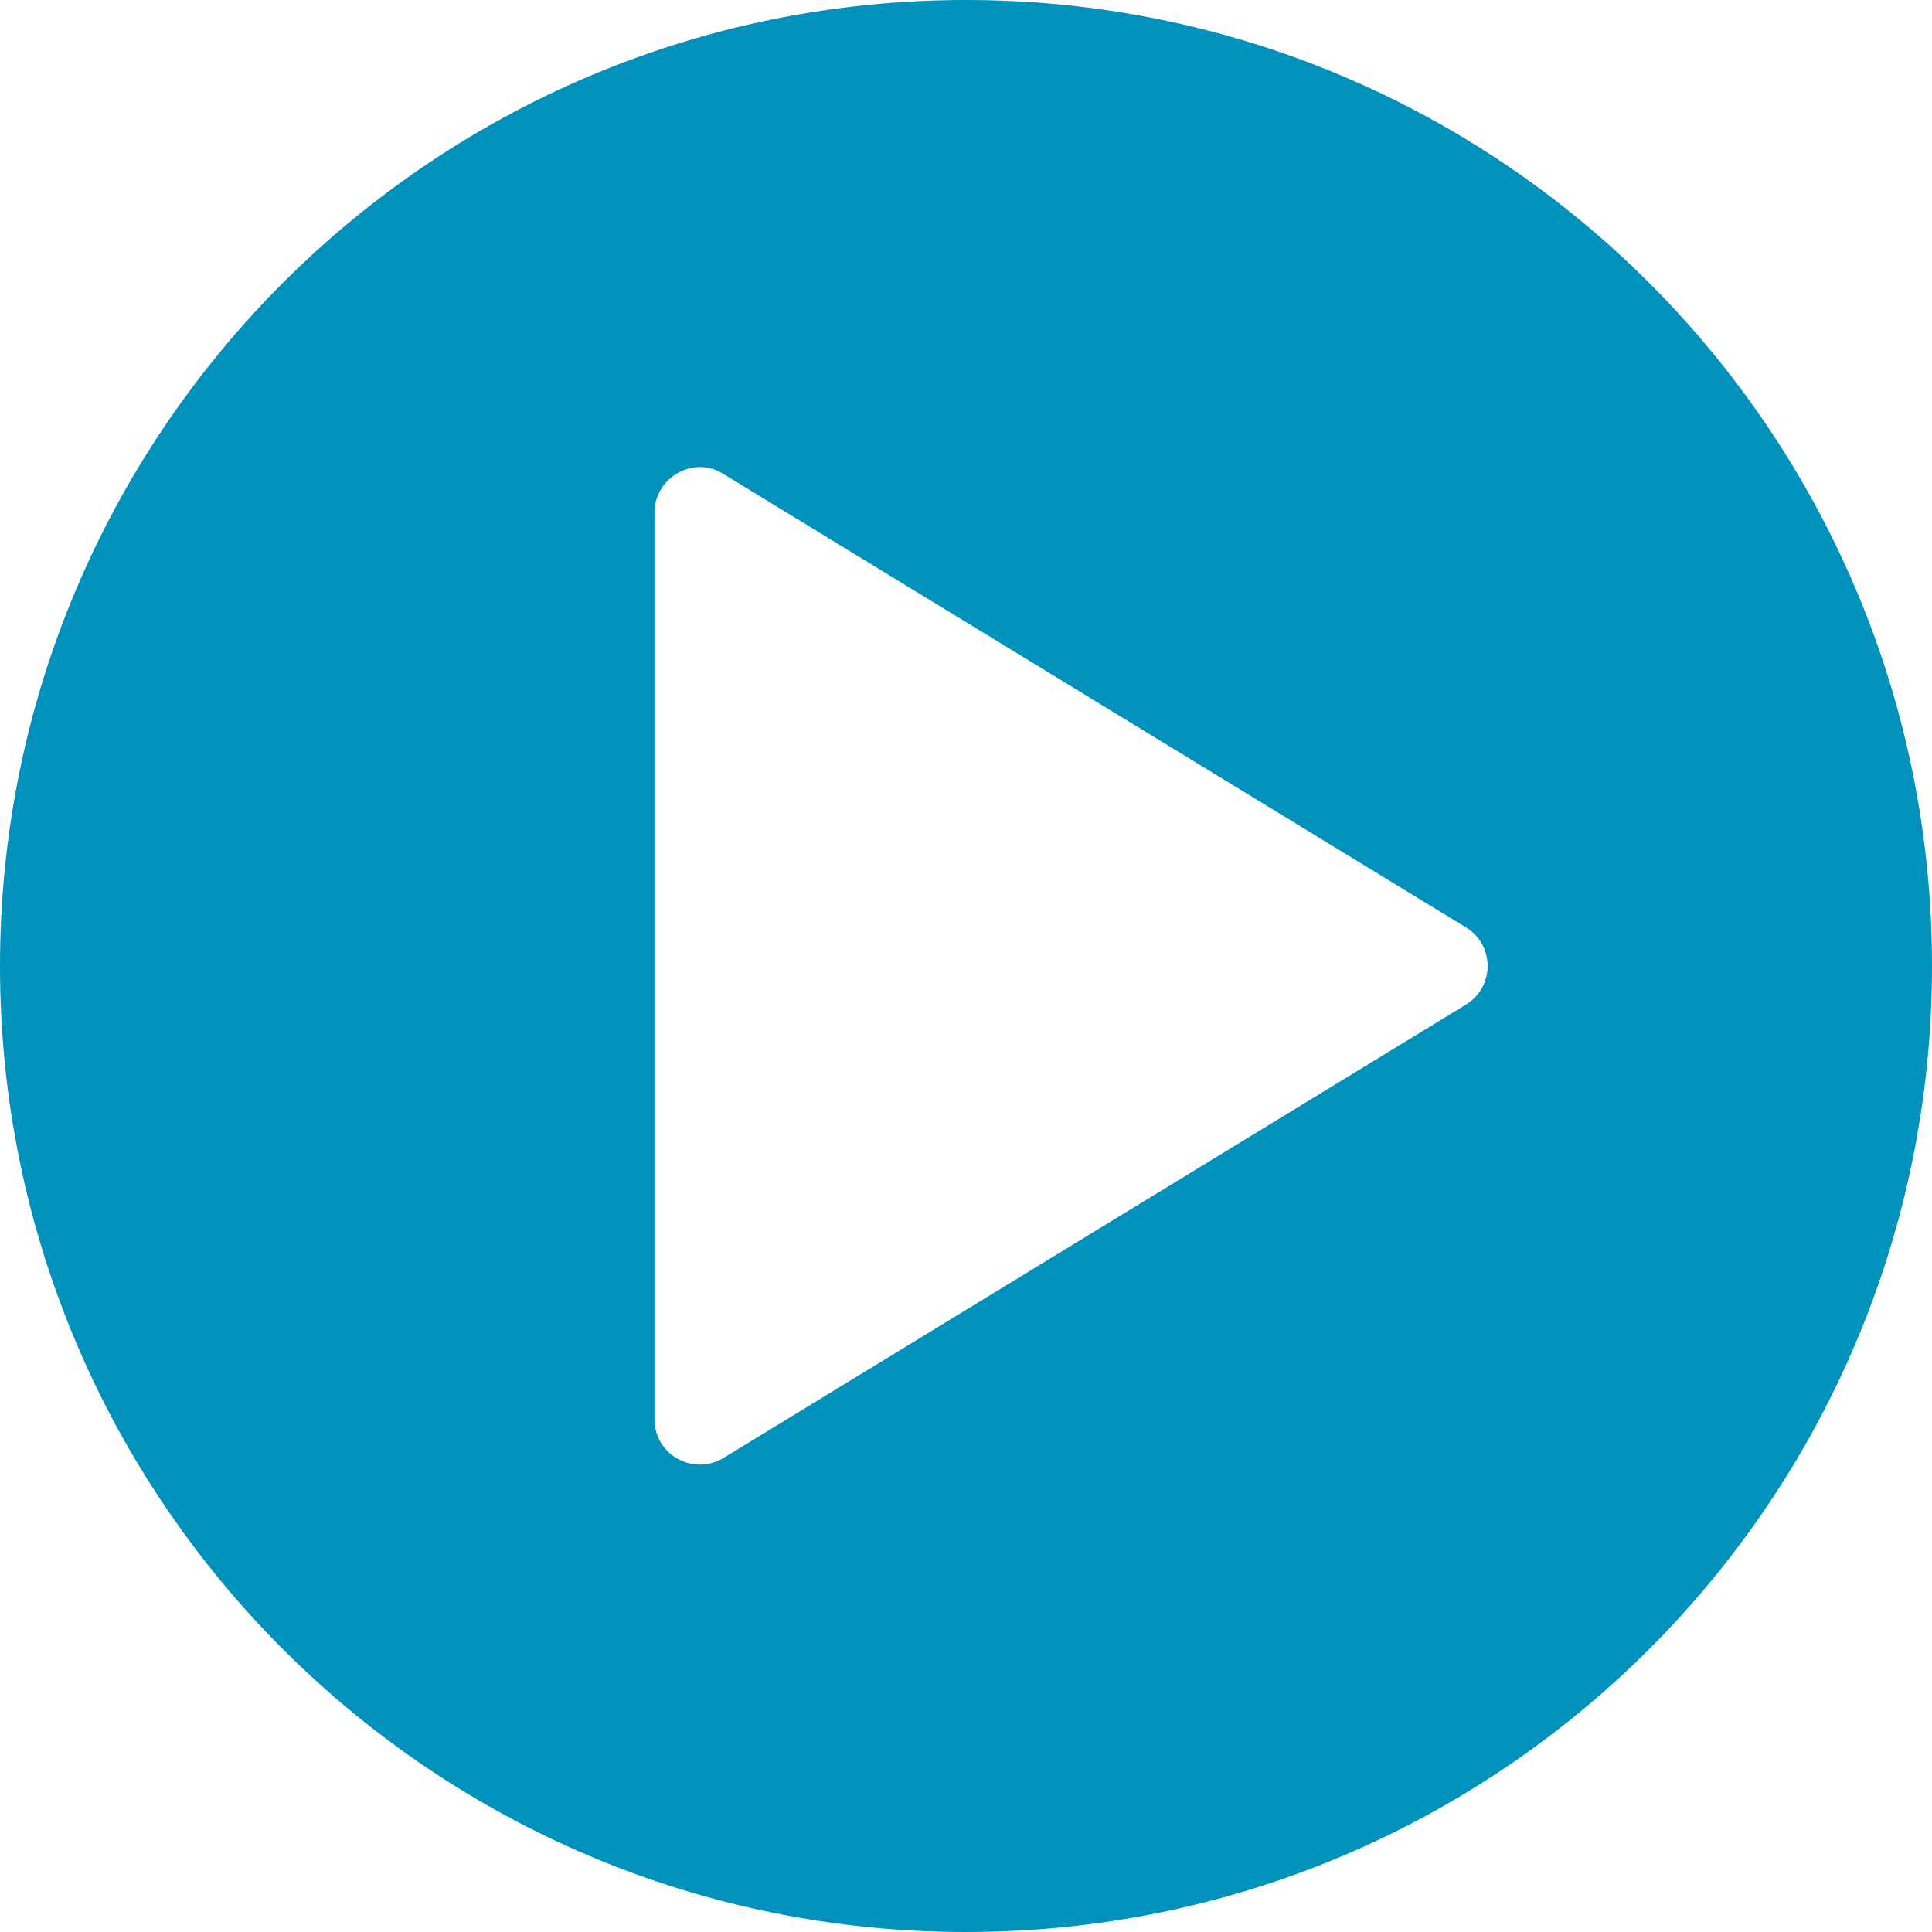 <svg width="24" height="24" viewBox="0 0 24 24" fill="none" xmlns="http://www.w3.org/2000/svg">
<path d="M12 0C5.37 0 0 5.37 0 12C0 18.63 5.37 24 12 24C18.63 24 24 18.63 24 12C24 5.37 18.63 0 12 0ZM18.21 12.48L8.99 18.11C8.61 18.34 8.13 18.07 8.13 17.63V6.37C8.13 5.93 8.62 5.65 8.99 5.89L18.21 11.52C18.57 11.74 18.57 12.26 18.21 12.48Z" fill="#0092BC"/>
</svg>
